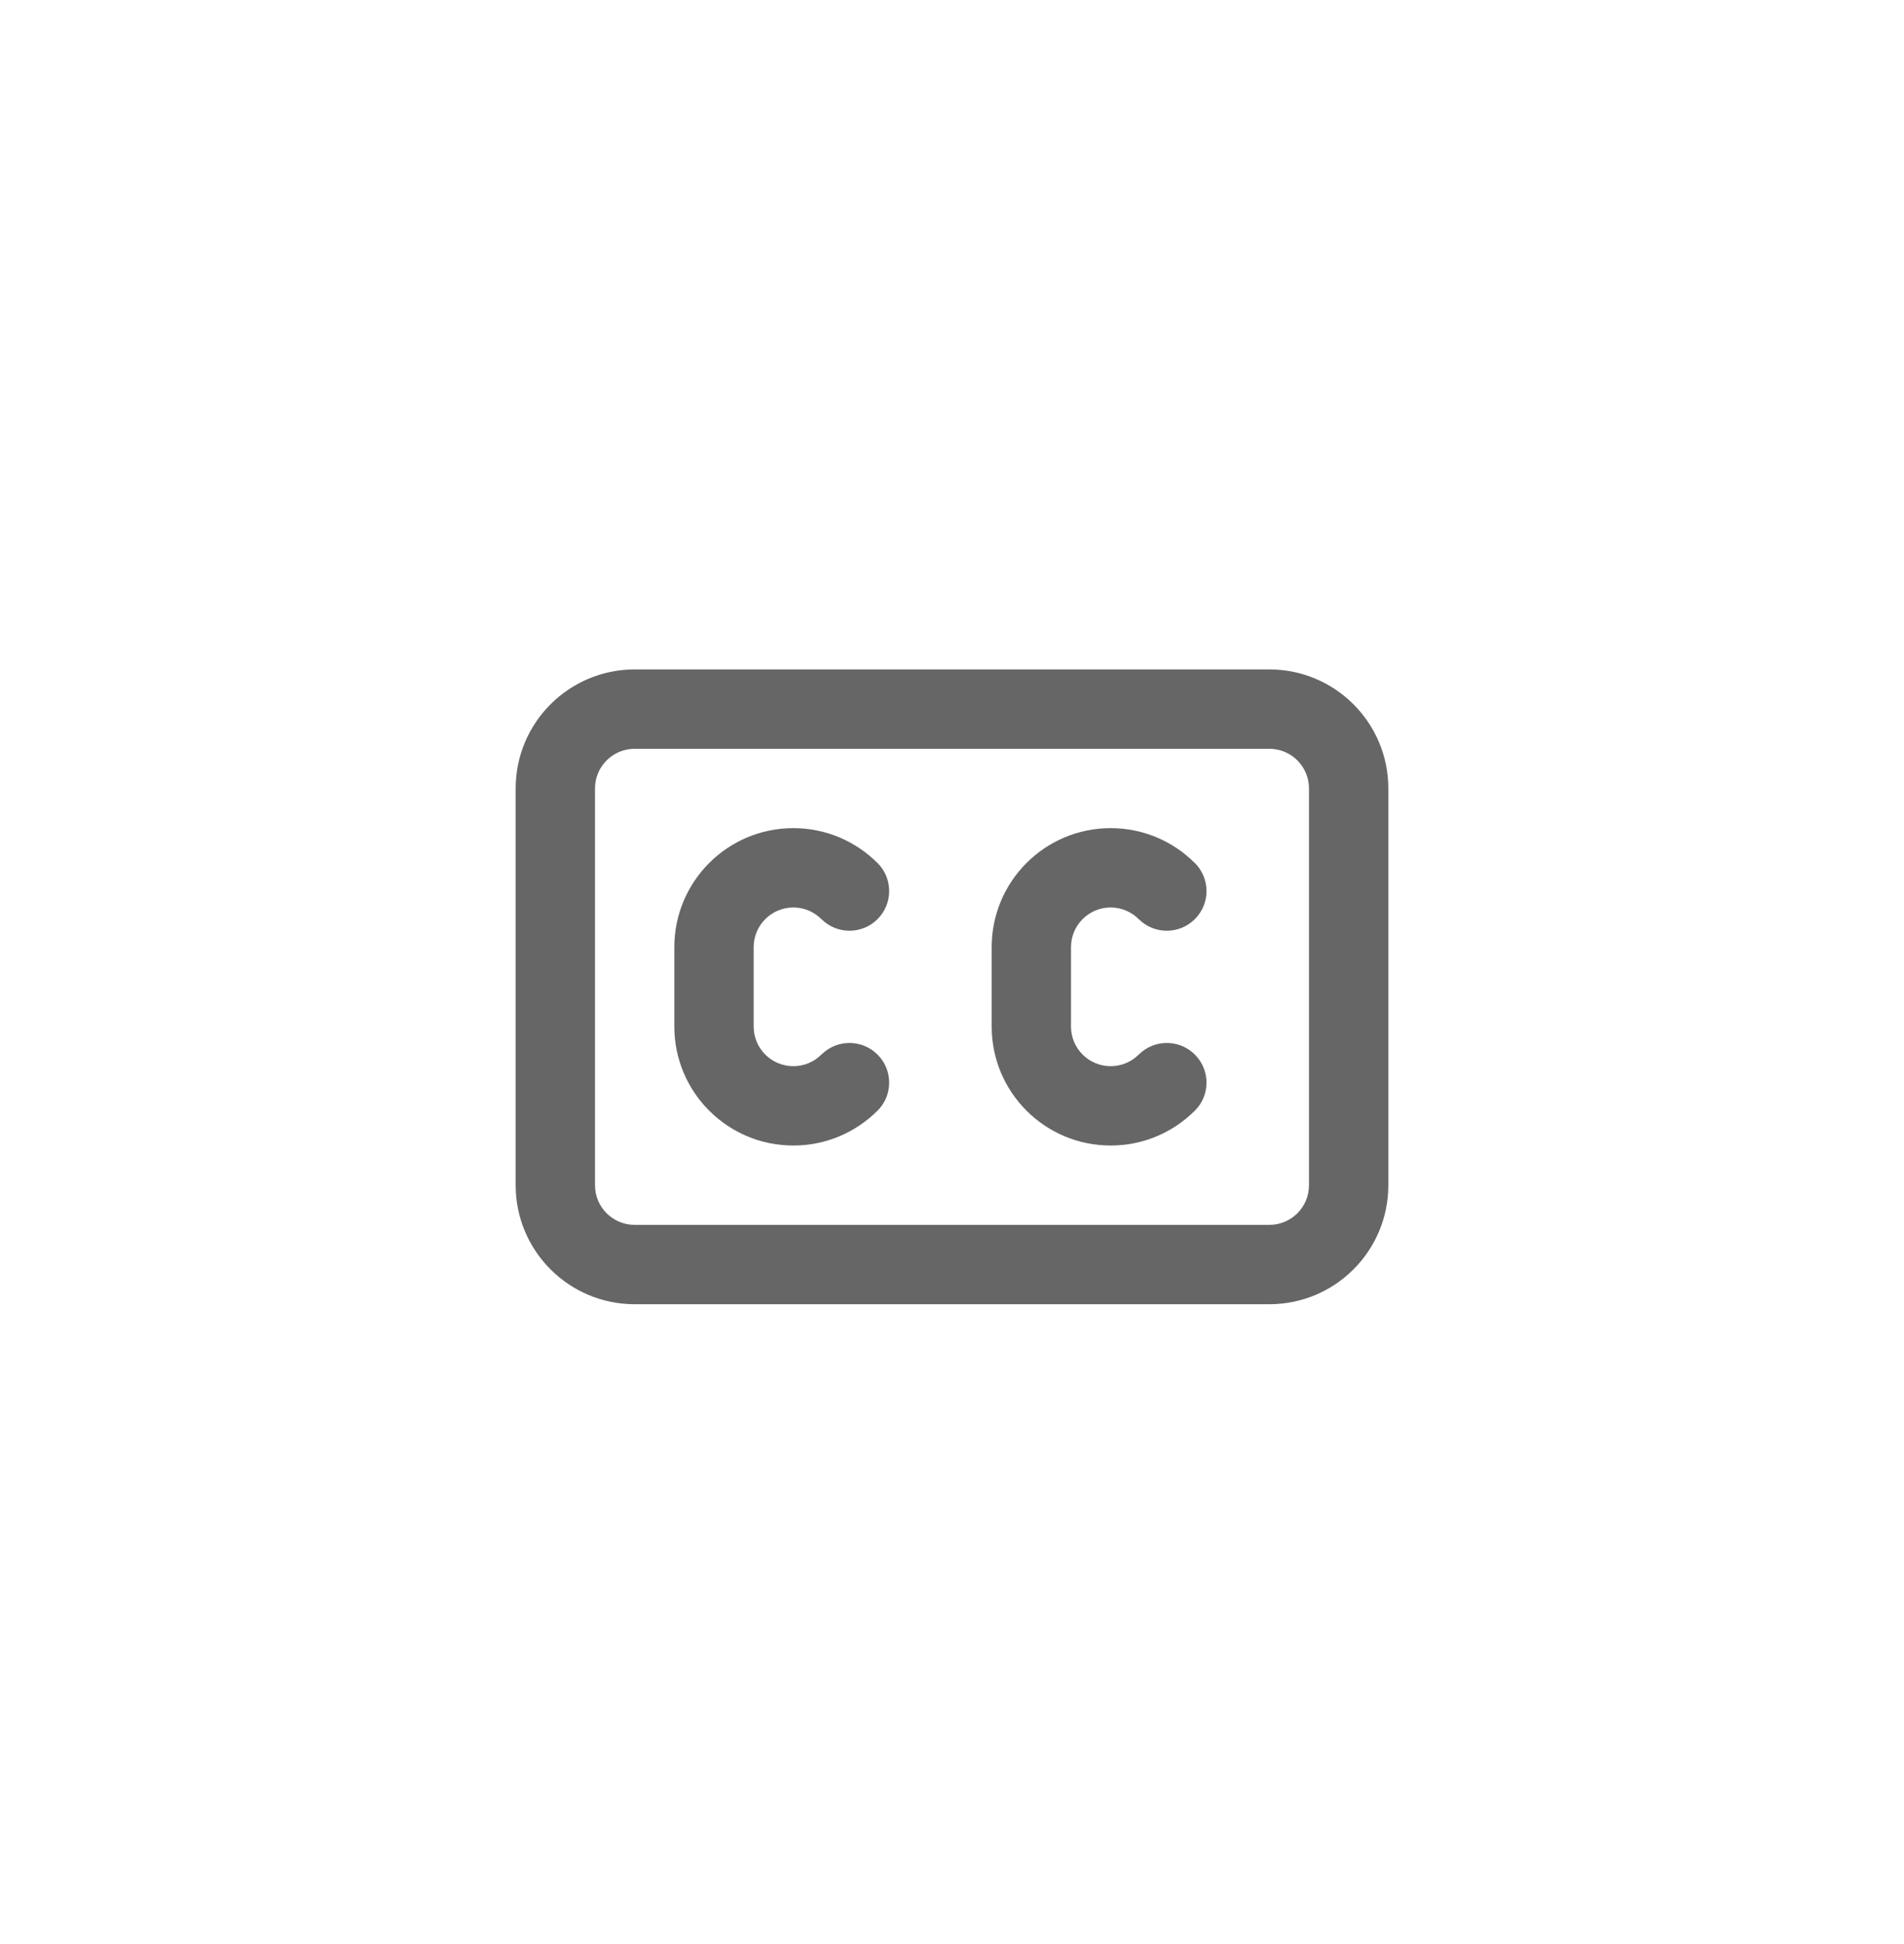 <svg width="48" height="49" viewBox="0 0 48 49" fill="none" xmlns="http://www.w3.org/2000/svg">
<path d="M17 23.873C17 22.217 18.343 20.873 20 20.873C20.829 20.873 21.579 21.21 22.122 21.753L22.123 21.752C22.514 22.143 22.514 22.776 22.123 23.166C21.734 23.555 21.104 23.557 20.713 23.171L20.712 23.172C20.531 22.988 20.279 22.873 20 22.873C19.448 22.873 19 23.321 19 23.873V25.873C19 26.426 19.448 26.873 20 26.873C20.279 26.873 20.531 26.759 20.712 26.575L20.713 26.576C21.104 26.19 21.734 26.192 22.123 26.581C22.514 26.971 22.514 27.604 22.123 27.995L22.122 27.994C21.579 28.537 20.829 28.873 20 28.873C18.343 28.873 17 27.53 17 25.873V23.873Z" fill="#666666"/>
<path d="M28 20.873C26.343 20.873 25 22.217 25 23.873V25.873C25 27.53 26.343 28.873 28 28.873C28.829 28.873 29.579 28.537 30.122 27.994L30.123 27.995C30.514 27.604 30.514 26.971 30.123 26.581C29.734 26.192 29.104 26.19 28.713 26.576L28.712 26.575C28.531 26.759 28.279 26.873 28 26.873C27.448 26.873 27 26.426 27 25.873V23.873C27 23.321 27.448 22.873 28 22.873C28.279 22.873 28.531 22.988 28.712 23.172L28.713 23.171C29.104 23.557 29.734 23.555 30.123 23.166C30.514 22.776 30.514 22.143 30.123 21.752L30.122 21.753C29.579 21.21 28.829 20.873 28 20.873Z" fill="#666666"/>
<path d="M16 16.873C14.343 16.873 13 18.217 13 19.873V29.873C13 31.53 14.343 32.873 16 32.873H32C33.657 32.873 35 31.53 35 29.873V19.873C35 18.217 33.657 16.873 32 16.873H16ZM32 18.873C32.552 18.873 33 19.321 33 19.873V29.873C33 30.426 32.552 30.873 32 30.873H16C15.448 30.873 15 30.426 15 29.873V19.873C15 19.321 15.448 18.873 16 18.873H32Z" fill="#666666"/>
</svg>

